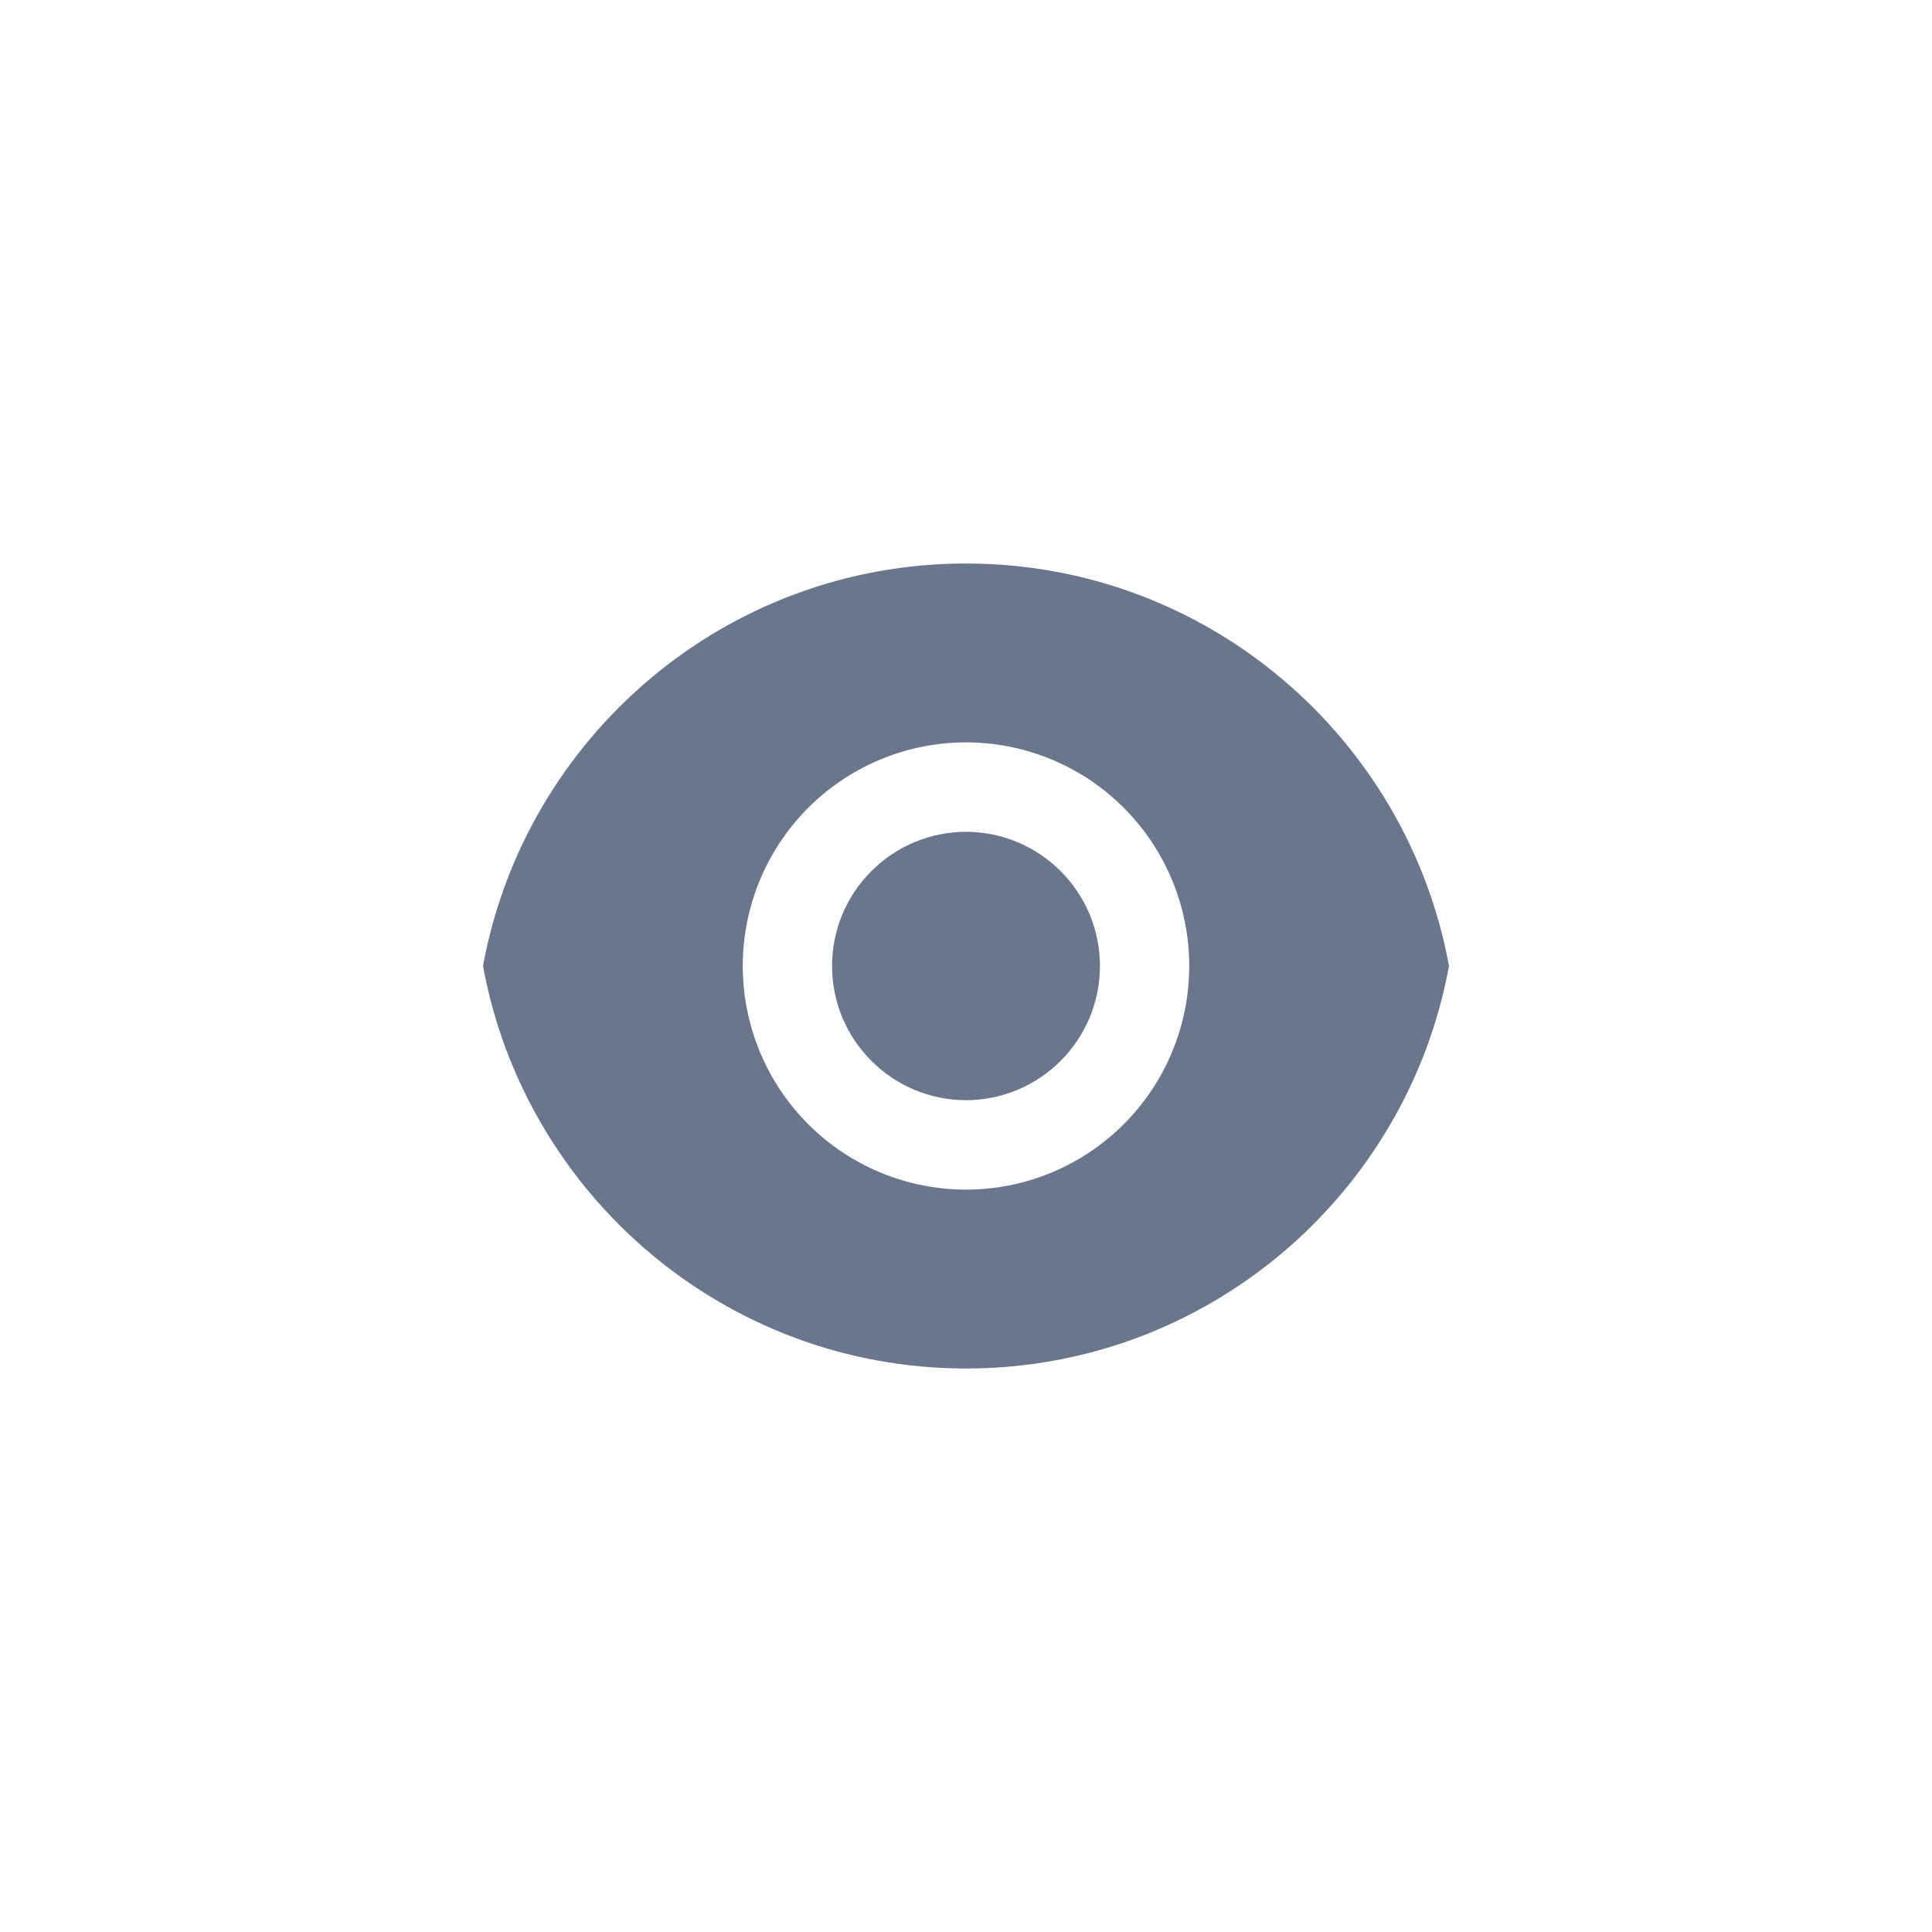 <svg width="24" height="24" viewBox="0 0 24 24" fill="none" xmlns="http://www.w3.org/2000/svg">
<g clip-path="url(#clip0_116_153)">
<path d="M6 12C6.521 9.156 9.01 7 12 7C14.99 7 17.478 9.156 18 12C17.479 14.844 14.99 17 12 17C9.01 17 6.522 14.844 6 12ZM12 14.778C12.735 14.778 13.441 14.485 13.961 13.964C14.481 13.443 14.773 12.737 14.773 12C14.773 11.263 14.481 10.557 13.961 10.036C13.441 9.515 12.735 9.222 12 9.222C11.265 9.222 10.559 9.515 10.039 10.036C9.519 10.557 9.227 11.263 9.227 12C9.227 12.737 9.519 13.443 10.039 13.964C10.559 14.485 11.265 14.778 12 14.778ZM12 13.667C11.559 13.667 11.136 13.491 10.824 13.178C10.511 12.866 10.336 12.442 10.336 12C10.336 11.558 10.511 11.134 10.824 10.822C11.136 10.509 11.559 10.333 12 10.333C12.441 10.333 12.864 10.509 13.176 10.822C13.489 11.134 13.664 11.558 13.664 12C13.664 12.442 13.489 12.866 13.176 13.178C12.864 13.491 12.441 13.667 12 13.667Z" fill="#69768C"/>
</g>
<defs>
<clipPath id="clip0_116_153">
<rect width="24" height="24" fill="white"/>
</clipPath>
</defs>
</svg>
